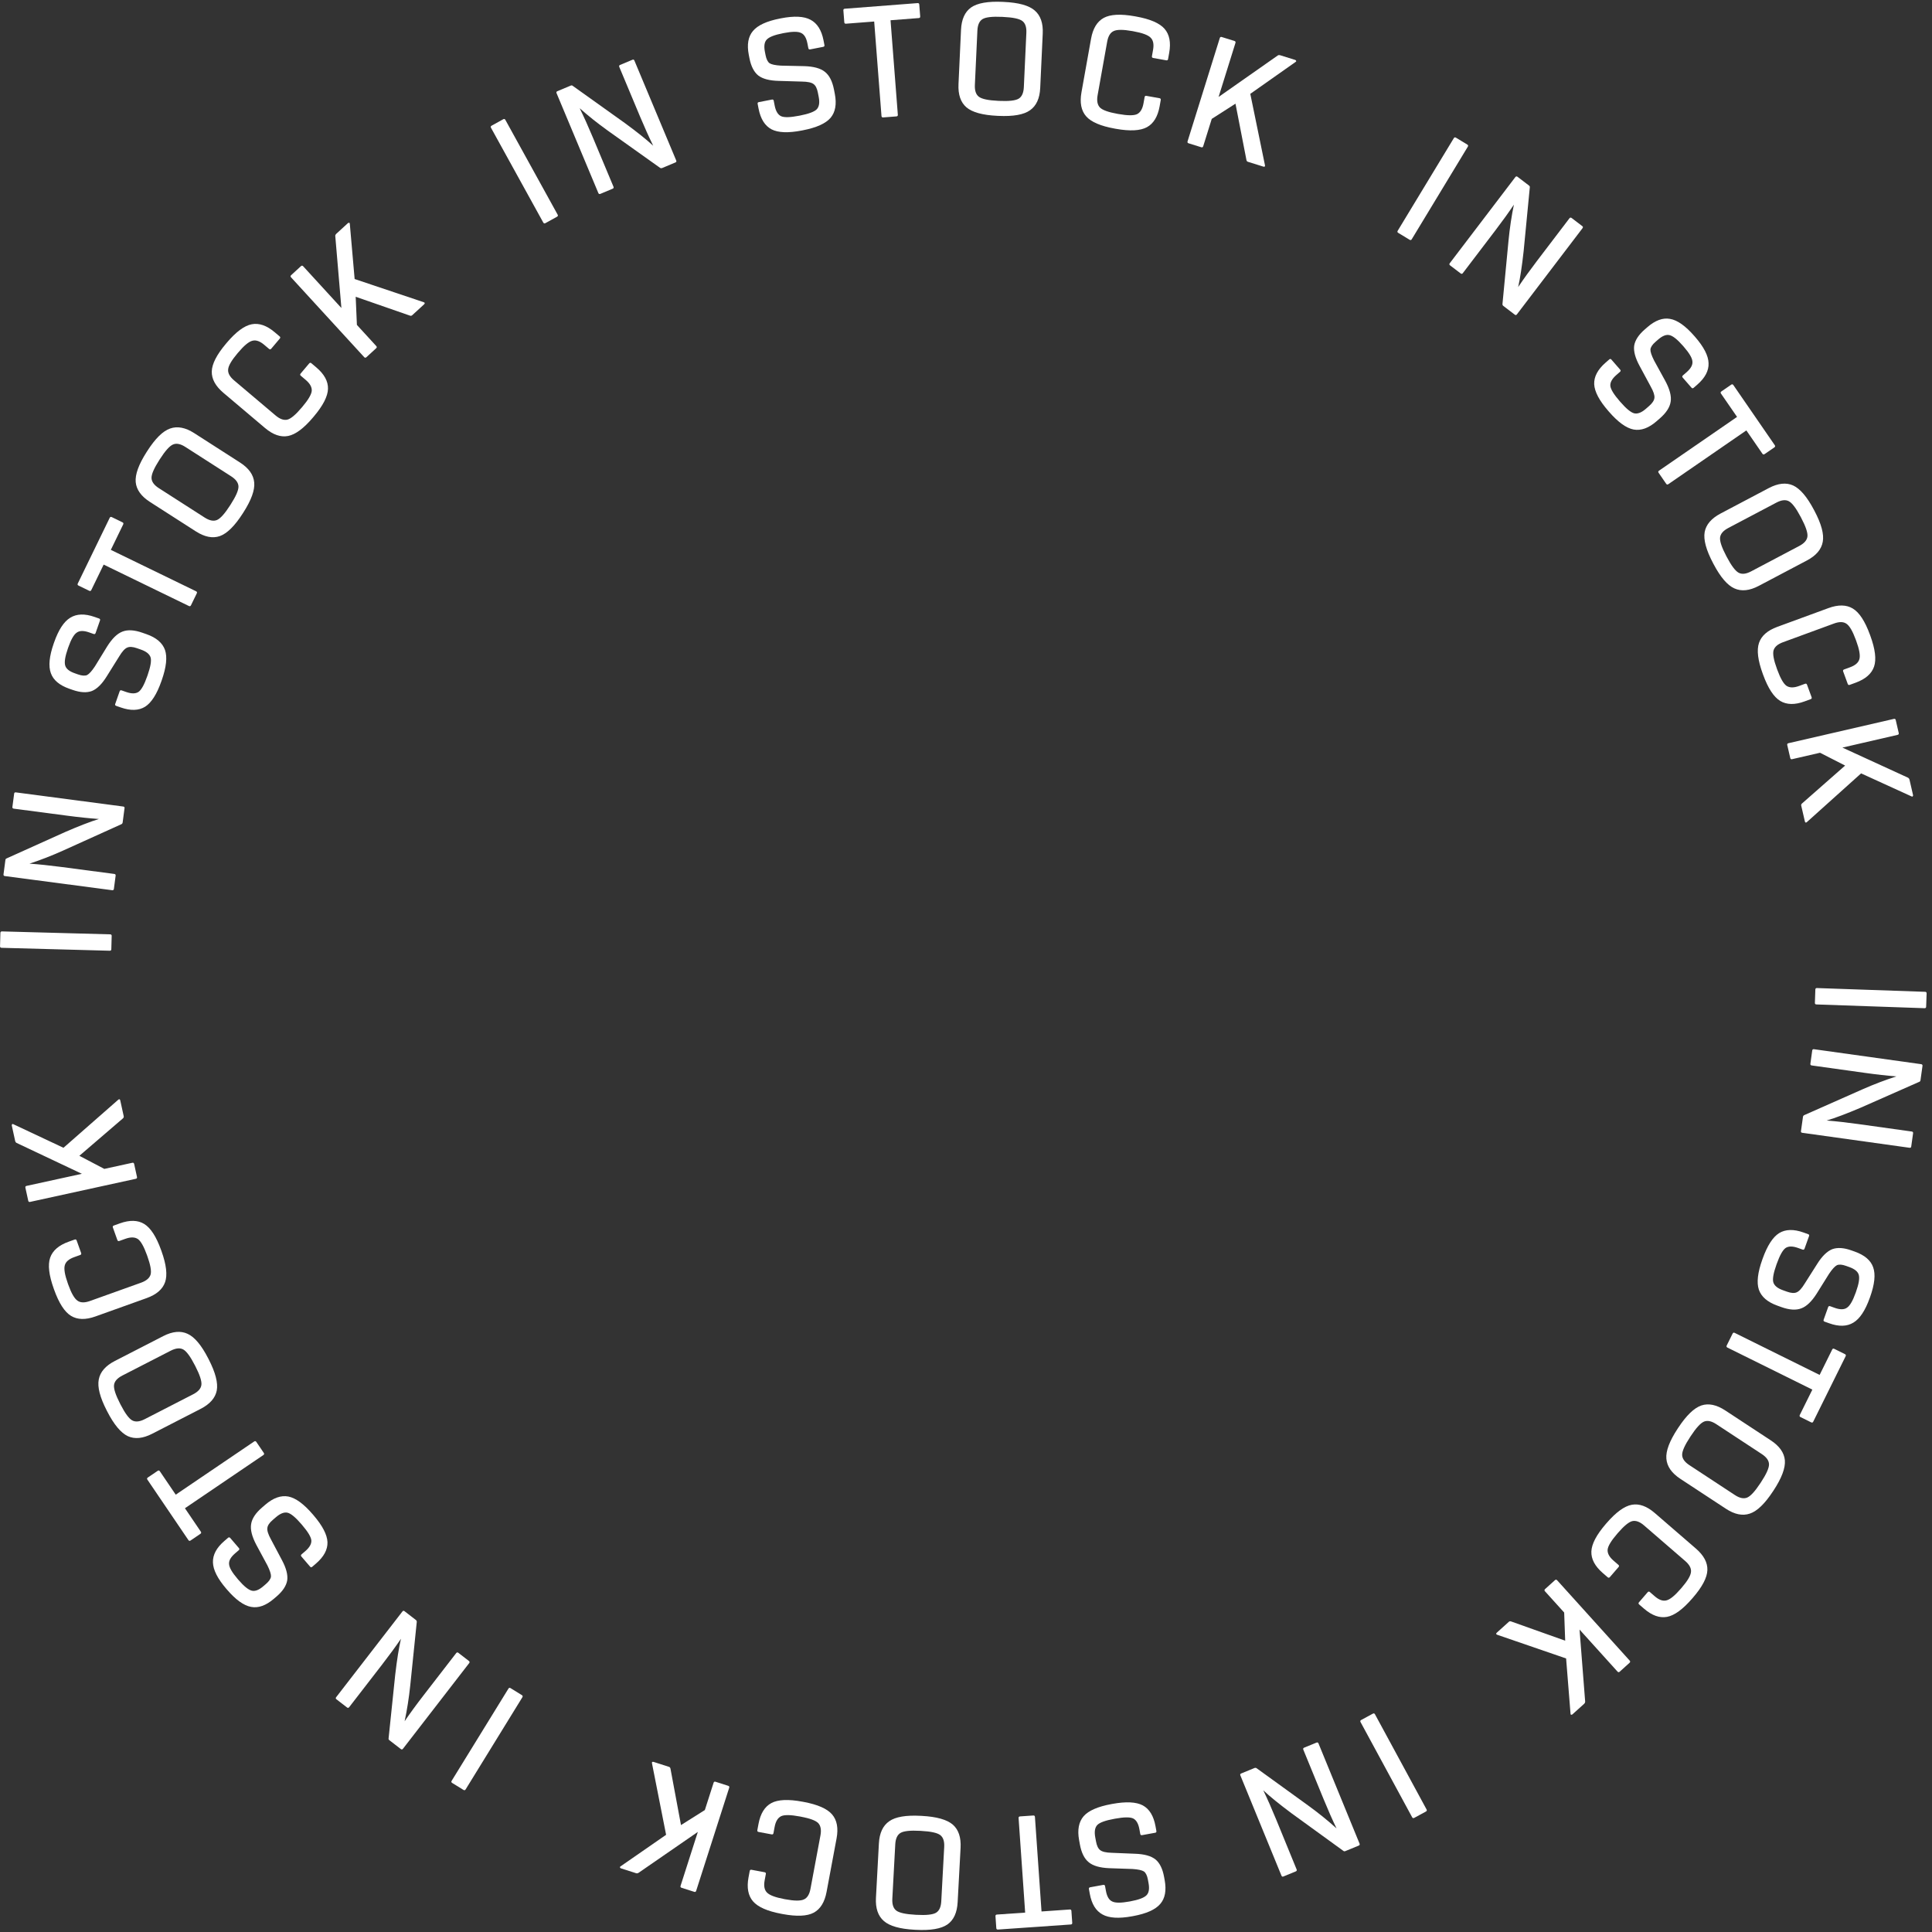 <svg width="145" height="145" viewBox="0 0 145 145" fill="none" xmlns="http://www.w3.org/2000/svg">
<rect x="0" y="0" width="145" height="145" fill="#333333" stroke="none"/>
<path d="M136.366 74.155L144.483 74.437C144.561 74.439 144.598 74.48 144.596 74.557L144.561 75.554C144.558 75.632 144.518 75.669 144.44 75.667L136.323 75.385C136.245 75.382 136.208 75.342 136.211 75.264L136.245 74.267C136.248 74.189 136.288 74.152 136.366 74.155Z" fill="white"/>
<path d="M143.311 86.142L135.266 85.019C135.189 85.008 135.156 84.969 135.165 84.9L135.316 83.823C135.324 83.763 135.356 83.719 135.412 83.692L139.79 81.753C140.663 81.369 141.51 81.047 142.332 80.786C141.624 80.731 140.834 80.643 139.962 80.521L135.972 79.964C135.895 79.953 135.862 79.909 135.873 79.833L136.01 78.845C136.021 78.768 136.065 78.735 136.142 78.745L144.186 79.868C144.263 79.879 144.296 79.923 144.286 80L144.135 81.077C144.127 81.137 144.095 81.176 144.04 81.195L139.65 83.133C138.602 83.579 137.751 83.901 137.095 84.097C137.811 84.153 138.605 84.243 139.478 84.364L143.481 84.923C143.558 84.934 143.591 84.978 143.58 85.055L143.44 86.055C143.431 86.124 143.388 86.153 143.311 86.142Z" fill="white"/>
<path d="M135.359 92.502L135.7 92.625C135.773 92.651 135.798 92.697 135.775 92.762L135.434 93.713C135.408 93.786 135.358 93.81 135.285 93.783L134.944 93.661C134.537 93.516 134.224 93.518 134.005 93.669C133.794 93.823 133.577 94.213 133.352 94.839L133.326 94.912C133.102 95.538 133.023 95.977 133.088 96.23C133.161 96.486 133.401 96.686 133.808 96.832L134.113 96.941C134.422 97.052 134.663 97.069 134.837 96.994C135.019 96.922 135.22 96.705 135.441 96.344L136.388 94.853C136.751 94.276 137.125 93.91 137.511 93.755C137.902 93.611 138.386 93.642 138.963 93.849L139.207 93.936C139.947 94.201 140.407 94.595 140.586 95.118C140.774 95.644 140.696 96.386 140.353 97.346L140.326 97.419C139.989 98.362 139.58 98.977 139.101 99.264C138.619 99.56 138.013 99.576 137.281 99.314L136.939 99.192C136.866 99.166 136.843 99.116 136.869 99.043L137.205 98.104C137.231 98.031 137.281 98.007 137.354 98.033L137.696 98.156C138.102 98.301 138.411 98.297 138.622 98.143C138.838 98.001 139.053 97.633 139.265 97.039L139.292 96.966C139.507 96.364 139.578 95.936 139.504 95.68C139.436 95.435 139.199 95.24 138.792 95.094L138.548 95.007C138.256 94.902 138.028 94.885 137.865 94.955C137.708 95.036 137.512 95.251 137.277 95.598L136.343 97.093C135.966 97.683 135.582 98.05 135.191 98.194C134.797 98.347 134.3 98.315 133.698 98.1L133.393 97.99C132.653 97.725 132.191 97.326 132.006 96.792C131.829 96.261 131.916 95.507 132.265 94.532L132.291 94.459C132.641 93.483 133.052 92.846 133.526 92.548C134.008 92.253 134.619 92.237 135.359 92.502Z" fill="white"/>
<path d="M135.931 106.75L135.13 106.353C135.061 106.319 135.043 106.266 135.077 106.197L136.02 104.293L129.646 101.138C129.577 101.103 129.559 101.051 129.594 100.981L130.036 100.087C130.071 100.018 130.123 100 130.192 100.035L136.566 103.19L137.509 101.286C137.543 101.216 137.595 101.199 137.665 101.233L138.466 101.63C138.535 101.664 138.553 101.716 138.519 101.786L136.087 106.697C136.053 106.766 136.001 106.784 135.931 106.75Z" fill="white"/>
<path d="M129.488 105.859L132.899 108.1C133.555 108.531 133.908 109.032 133.958 109.602C134.002 110.179 133.719 110.933 133.107 111.864L133.064 111.929C132.452 112.86 131.875 113.416 131.333 113.597C130.786 113.785 130.184 113.663 129.527 113.231L126.116 110.991C125.46 110.559 125.109 110.055 125.064 109.478C125.015 108.908 125.296 108.158 125.908 107.227L125.951 107.162C126.563 106.231 127.142 105.671 127.689 105.483C128.232 105.302 128.832 105.428 129.488 105.859ZM126.893 107.781L126.85 107.846C126.447 108.459 126.246 108.906 126.248 109.186C126.25 109.466 126.431 109.725 126.792 109.962L130.203 112.203C130.563 112.44 130.873 112.504 131.131 112.394C131.389 112.285 131.719 111.923 132.122 111.31L132.165 111.245C132.568 110.631 132.769 110.185 132.767 109.904C132.765 109.624 132.584 109.365 132.223 109.128L128.813 106.888C128.452 106.65 128.142 106.587 127.884 106.696C127.626 106.806 127.296 107.167 126.893 107.781Z" fill="white"/>
<path d="M124.193 113.554L127.28 116.222C127.875 116.736 128.162 117.275 128.142 117.84C128.122 118.405 127.759 119.096 127.053 119.913L127.002 119.971C126.296 120.788 125.665 121.247 125.109 121.349C124.553 121.451 123.978 121.245 123.384 120.731L123.021 120.417C122.962 120.367 122.958 120.312 123.009 120.253L123.661 119.498C123.712 119.439 123.767 119.435 123.826 119.486L124.188 119.8C124.508 120.076 124.801 120.181 125.065 120.112C125.336 120.05 125.698 119.757 126.149 119.234L126.2 119.176C126.652 118.653 126.889 118.253 126.912 117.976C126.941 117.704 126.795 117.43 126.475 117.153L123.388 114.485C123.068 114.208 122.772 114.101 122.501 114.164C122.237 114.232 121.879 114.528 121.427 115.05L121.376 115.109C120.924 115.632 120.684 116.029 120.655 116.301C120.632 116.578 120.781 116.855 121.101 117.131L121.464 117.445C121.522 117.496 121.526 117.551 121.476 117.609L120.823 118.364C120.773 118.423 120.718 118.427 120.659 118.376L120.296 118.063C119.702 117.549 119.414 117.009 119.435 116.445C119.455 115.88 119.818 115.189 120.523 114.372L120.574 114.314C121.28 113.497 121.911 113.038 122.467 112.936C123.023 112.834 123.598 113.04 124.193 113.554Z" fill="white"/>
<path d="M112.374 122.694L112.312 122.663C112.277 122.624 112.288 122.579 112.346 122.527L113.24 121.72C113.285 121.679 113.34 121.67 113.407 121.691L117.47 123.137L117.394 121.023L115.952 119.427C115.9 119.37 115.903 119.315 115.961 119.263L116.701 118.594C116.759 118.542 116.814 118.545 116.866 118.602L122.31 124.63C122.362 124.688 122.359 124.743 122.301 124.795L121.561 125.464C121.503 125.516 121.448 125.513 121.396 125.455L118.548 122.302L118.97 127.716C118.967 127.777 118.943 127.828 118.898 127.869L118.013 128.667C117.981 128.696 117.947 128.704 117.911 128.69C117.881 128.682 117.867 128.654 117.87 128.605L117.539 124.47L112.374 122.694Z" fill="white"/>
<path d="M103.194 128.66L107.065 135.8C107.102 135.869 107.086 135.922 107.018 135.959L106.141 136.434C106.072 136.471 106.02 136.455 105.983 136.387L102.112 129.246C102.075 129.178 102.091 129.125 102.159 129.088L103.036 128.613C103.104 128.576 103.157 128.591 103.194 128.66Z" fill="white"/>
<path d="M96.174 140.767L93.094 133.252C93.065 133.18 93.082 133.131 93.146 133.105L94.153 132.692C94.209 132.669 94.263 132.675 94.314 132.71L98.194 135.516C98.966 136.077 99.67 136.647 100.309 137.225C100 136.586 99.679 135.859 99.345 135.044L97.817 131.316C97.788 131.244 97.809 131.194 97.881 131.164L98.804 130.786C98.876 130.756 98.926 130.778 98.956 130.85L102.036 138.365C102.065 138.437 102.044 138.488 101.972 138.517L100.965 138.93C100.909 138.953 100.86 138.945 100.816 138.907L96.931 136.089C96.018 135.409 95.311 134.835 94.812 134.368C95.124 135.015 95.447 135.746 95.781 136.561L97.313 140.301C97.343 140.373 97.321 140.423 97.249 140.453L96.314 140.836C96.251 140.862 96.204 140.839 96.174 140.767Z" fill="white"/>
<path d="M86.723 137.06L86.788 137.416C86.802 137.493 86.775 137.537 86.707 137.55L85.713 137.731C85.637 137.745 85.592 137.714 85.578 137.638L85.513 137.281C85.435 136.856 85.276 136.587 85.035 136.473C84.797 136.367 84.35 136.374 83.696 136.494L83.62 136.508C82.966 136.627 82.546 136.779 82.359 136.962C82.175 137.154 82.122 137.462 82.199 137.887L82.258 138.205C82.317 138.528 82.422 138.746 82.575 138.858C82.728 138.979 83.017 139.045 83.44 139.056L85.205 139.128C85.885 139.153 86.39 139.293 86.717 139.55C87.038 139.816 87.254 140.25 87.364 140.854L87.411 141.108C87.552 141.881 87.441 142.477 87.079 142.894C86.718 143.32 86.036 143.625 85.033 143.808L84.957 143.822C83.972 144.002 83.234 143.957 82.746 143.686C82.249 143.417 81.931 142.9 81.791 142.136L81.726 141.779C81.712 141.703 81.743 141.657 81.82 141.643L82.801 141.464C82.877 141.45 82.922 141.481 82.936 141.558L83.002 141.914C83.079 142.339 83.237 142.604 83.476 142.71C83.708 142.826 84.134 142.827 84.754 142.713L84.831 142.699C85.459 142.584 85.866 142.431 86.05 142.239C86.228 142.058 86.278 141.754 86.2 141.33L86.153 141.075C86.097 140.769 85.999 140.563 85.856 140.458C85.707 140.362 85.424 140.3 85.006 140.271L83.243 140.211C82.544 140.181 82.034 140.033 81.713 139.766C81.384 139.502 81.162 139.055 81.047 138.426L80.989 138.108C80.847 137.335 80.962 136.735 81.331 136.307C81.702 135.888 82.398 135.585 83.417 135.399L83.493 135.385C84.513 135.199 85.27 135.236 85.766 135.496C86.263 135.765 86.582 136.286 86.723 137.06Z" fill="white"/>
<path d="M74.774 144.708L74.712 143.816C74.707 143.738 74.743 143.697 74.821 143.691L76.94 143.544L76.447 136.449C76.441 136.372 76.477 136.33 76.555 136.325L77.55 136.256C77.627 136.25 77.669 136.286 77.674 136.364L78.168 143.459L80.287 143.311C80.365 143.306 80.406 143.342 80.411 143.419L80.473 144.311C80.479 144.389 80.443 144.43 80.365 144.436L74.899 144.816C74.821 144.821 74.78 144.785 74.774 144.708Z" fill="white"/>
<path d="M72.093 138.688L71.873 142.762C71.831 143.547 71.576 144.104 71.108 144.433C70.632 144.762 69.838 144.896 68.725 144.836L68.647 144.832C67.535 144.772 66.764 144.553 66.335 144.175C65.897 143.797 65.699 143.215 65.742 142.431L65.962 138.356C66.004 137.571 66.264 137.015 66.74 136.686C67.207 136.356 67.997 136.222 69.11 136.282L69.188 136.286C70.3 136.346 71.075 136.566 71.513 136.944C71.942 137.322 72.136 137.903 72.093 138.688ZM69.127 137.412L69.049 137.407C68.316 137.368 67.829 137.419 67.588 137.562C67.346 137.704 67.214 137.991 67.191 138.423L66.971 142.497C66.947 142.928 67.048 143.228 67.272 143.396C67.497 143.563 67.975 143.667 68.708 143.707L68.786 143.711C69.519 143.751 70.006 143.699 70.247 143.556C70.489 143.414 70.621 143.127 70.644 142.696L70.864 138.621C70.888 138.19 70.787 137.891 70.563 137.723C70.338 137.555 69.86 137.451 69.127 137.412Z" fill="white"/>
<path d="M62.786 137.978L62.036 141.989C61.892 142.762 61.571 143.281 61.073 143.549C60.575 143.816 59.796 143.85 58.734 143.652L58.658 143.638C57.597 143.44 56.882 143.126 56.514 142.697C56.146 142.268 56.035 141.667 56.179 140.895L56.267 140.424C56.281 140.347 56.327 140.316 56.403 140.331L57.383 140.514C57.46 140.528 57.491 140.573 57.477 140.65L57.389 141.121C57.311 141.537 57.368 141.842 57.56 142.036C57.751 142.238 58.186 142.403 58.865 142.53L58.941 142.544C59.62 142.671 60.086 142.674 60.336 142.554C60.586 142.443 60.749 142.179 60.827 141.763L61.576 137.752C61.654 137.336 61.597 137.027 61.407 136.824C61.214 136.63 60.779 136.47 60.1 136.343L60.023 136.329C59.344 136.202 58.88 136.194 58.631 136.306C58.38 136.426 58.215 136.694 58.138 137.11L58.05 137.581C58.035 137.657 57.99 137.688 57.914 137.674L56.933 137.491C56.857 137.477 56.826 137.431 56.84 137.355L56.928 136.884C57.072 136.111 57.394 135.591 57.891 135.324C58.389 135.057 59.169 135.022 60.23 135.221L60.306 135.235C61.368 135.433 62.082 135.747 62.45 136.176C62.818 136.605 62.93 137.205 62.786 137.978Z" fill="white"/>
<path d="M48.934 132.346L48.929 132.277C48.945 132.227 48.99 132.214 49.064 132.238L50.211 132.606C50.269 132.624 50.304 132.667 50.319 132.735L51.11 136.975L52.9 135.847L53.556 133.8C53.579 133.726 53.628 133.7 53.702 133.724L54.652 134.028C54.726 134.052 54.751 134.101 54.727 134.175L52.249 141.91C52.226 141.984 52.177 142.009 52.103 141.985L51.153 141.681C51.079 141.657 51.054 141.609 51.078 141.535L52.374 137.488L47.904 140.572C47.849 140.6 47.793 140.605 47.736 140.586L46.601 140.223C46.56 140.21 46.536 140.184 46.53 140.146C46.522 140.116 46.539 140.09 46.583 140.067L49.992 137.705L48.934 132.346Z" fill="white"/>
<path d="M39.205 127.382L34.946 134.298C34.905 134.364 34.852 134.377 34.785 134.336L33.936 133.813C33.87 133.772 33.857 133.719 33.898 133.653L38.157 126.737C38.198 126.67 38.251 126.658 38.318 126.698L39.167 127.222C39.233 127.262 39.246 127.316 39.205 127.382Z" fill="white"/>
<path d="M25.233 127.373L30.2 120.947C30.248 120.886 30.299 120.876 30.353 120.918L31.214 121.584C31.262 121.621 31.284 121.67 31.279 121.732L30.79 126.495C30.69 127.444 30.549 128.339 30.368 129.181C30.767 128.595 31.235 127.953 31.774 127.256L34.238 124.069C34.286 124.007 34.34 124 34.402 124.048L35.191 124.658C35.252 124.705 35.259 124.76 35.212 124.821L30.244 131.247C30.197 131.309 30.142 131.316 30.081 131.268L29.22 130.603C29.172 130.566 29.154 130.519 29.165 130.462L29.662 125.689C29.794 124.557 29.938 123.659 30.093 122.993C29.688 123.586 29.217 124.231 28.678 124.928L26.206 128.126C26.159 128.187 26.104 128.194 26.043 128.147L25.243 127.529C25.189 127.486 25.185 127.435 25.233 127.373Z" fill="white"/>
<path d="M23.71 117.353L23.435 117.589C23.376 117.64 23.324 117.639 23.279 117.586L22.621 116.82C22.57 116.761 22.575 116.706 22.634 116.655L22.909 116.419C23.236 116.138 23.389 115.865 23.366 115.6C23.337 115.34 23.106 114.958 22.673 114.453L22.623 114.394C22.19 113.89 21.847 113.603 21.595 113.535C21.337 113.472 21.044 113.582 20.716 113.863L20.47 114.074C20.221 114.287 20.086 114.488 20.066 114.677C20.038 114.87 20.127 115.153 20.331 115.524L21.158 117.084C21.48 117.685 21.613 118.191 21.557 118.603C21.488 119.014 21.222 119.42 20.756 119.819L20.56 119.987C19.963 120.499 19.393 120.704 18.85 120.601C18.3 120.504 17.693 120.068 17.03 119.295L16.979 119.236C16.327 118.476 15.995 117.816 15.982 117.258C15.964 116.693 16.25 116.158 16.84 115.652L17.115 115.415C17.174 115.365 17.229 115.369 17.28 115.428L17.929 116.185C17.98 116.244 17.976 116.299 17.916 116.349L17.641 116.586C17.314 116.867 17.164 117.137 17.193 117.397C17.21 117.655 17.424 118.024 17.835 118.502L17.885 118.561C18.301 119.046 18.639 119.32 18.897 119.383C19.144 119.444 19.431 119.335 19.758 119.053L19.955 118.885C20.191 118.682 20.319 118.493 20.338 118.317C20.346 118.14 20.257 117.864 20.071 117.488L19.234 115.936C18.908 115.317 18.779 114.802 18.847 114.39C18.91 113.973 19.184 113.556 19.669 113.14L19.914 112.929C20.511 112.417 21.087 112.213 21.642 112.317C22.191 112.426 22.803 112.874 23.478 113.661L23.529 113.72C24.203 114.506 24.553 115.179 24.578 115.738C24.596 116.303 24.306 116.841 23.71 117.353Z" fill="white"/>
<path d="M11.095 110.89L11.835 110.389C11.899 110.345 11.953 110.355 11.996 110.42L13.189 112.178L19.075 108.186C19.139 108.142 19.193 108.152 19.237 108.217L19.797 109.042C19.84 109.107 19.83 109.161 19.765 109.204L13.88 113.196L15.072 114.954C15.116 115.019 15.106 115.073 15.041 115.116L14.302 115.618C14.237 115.662 14.183 115.651 14.14 115.587L11.064 111.052C11.02 110.988 11.03 110.934 11.095 110.89Z" fill="white"/>
<path d="M15.055 105.74L11.425 107.604C10.726 107.964 10.116 108.024 9.596 107.787C9.072 107.541 8.556 106.923 8.047 105.932L8.011 105.863C7.502 104.872 7.302 104.096 7.412 103.535C7.518 102.966 7.921 102.502 8.62 102.143L12.249 100.278C12.948 99.919 13.56 99.862 14.084 100.108C14.604 100.345 15.119 100.96 15.628 101.951L15.663 102.02C16.172 103.011 16.374 103.791 16.268 104.36C16.158 104.921 15.754 105.381 15.055 105.74ZM14.661 102.535L14.625 102.466C14.29 101.813 14 101.418 13.755 101.281C13.51 101.145 13.196 101.176 12.812 101.373L9.182 103.237C8.798 103.435 8.59 103.672 8.558 103.951C8.526 104.229 8.678 104.695 9.014 105.348L9.049 105.417C9.385 106.07 9.675 106.465 9.919 106.601C10.164 106.738 10.479 106.707 10.863 106.51L14.492 104.645C14.877 104.448 15.085 104.21 15.116 103.932C15.148 103.653 14.996 103.188 14.661 102.535Z" fill="white"/>
<path d="M11.003 97.426L7.162 98.802C6.422 99.067 5.811 99.052 5.329 98.757C4.847 98.462 4.424 97.806 4.06 96.789L4.034 96.716C3.67 95.7 3.58 94.925 3.765 94.391C3.95 93.857 4.412 93.457 5.152 93.192L5.603 93.031C5.677 93.004 5.726 93.028 5.753 93.101L6.089 94.04C6.115 94.113 6.092 94.163 6.018 94.189L5.567 94.351C5.169 94.493 4.934 94.697 4.864 94.96C4.785 95.227 4.862 95.686 5.095 96.336L5.121 96.409C5.354 97.06 5.586 97.463 5.816 97.619C6.038 97.778 6.348 97.786 6.747 97.644L10.588 96.268C10.986 96.125 11.225 95.92 11.304 95.653C11.374 95.39 11.293 94.933 11.06 94.282L11.034 94.209C10.801 93.558 10.574 93.154 10.352 92.995C10.121 92.839 9.807 92.832 9.409 92.975L8.958 93.136C8.884 93.163 8.835 93.139 8.808 93.066L8.472 92.127C8.446 92.054 8.469 92.004 8.543 91.978L8.994 91.816C9.734 91.551 10.345 91.566 10.826 91.862C11.308 92.157 11.731 92.813 12.095 93.829L12.121 93.902C12.485 94.918 12.575 95.694 12.39 96.228C12.205 96.762 11.743 97.161 11.003 97.426Z" fill="white"/>
<path d="M8.87 82.541L8.927 82.502C8.978 82.491 9.012 82.523 9.028 82.599L9.286 83.776C9.298 83.835 9.279 83.888 9.227 83.935L5.956 86.745L7.829 87.728L9.93 87.269C10.005 87.252 10.052 87.281 10.068 87.358L10.281 88.332C10.298 88.408 10.268 88.454 10.192 88.471L2.257 90.205C2.182 90.222 2.135 90.192 2.119 90.116L1.906 89.142C1.889 89.066 1.919 89.019 1.995 89.003L6.146 88.096L1.236 85.774C1.184 85.741 1.152 85.695 1.139 85.636L0.885 84.472C0.876 84.43 0.886 84.397 0.916 84.372C0.938 84.35 0.969 84.352 1.01 84.378L4.764 86.143L8.87 82.541Z" fill="white"/>
<path d="M8.236 71.354L0.117 71.135C0.039 71.132 0.001 71.093 0.003 71.015L0.03 70.018C0.032 69.94 0.072 69.902 0.15 69.904L8.269 70.124C8.347 70.126 8.385 70.166 8.382 70.243L8.355 71.241C8.353 71.318 8.313 71.356 8.236 71.354Z" fill="white"/>
<path d="M1.192 59.47L9.245 60.531C9.322 60.541 9.356 60.581 9.347 60.649L9.205 61.728C9.197 61.788 9.165 61.832 9.109 61.859L4.746 63.832C3.876 64.223 3.031 64.552 2.212 64.818C2.92 64.868 3.71 64.95 4.584 65.065L8.578 65.591C8.655 65.602 8.689 65.645 8.678 65.722L8.548 66.711C8.538 66.788 8.494 66.822 8.417 66.812L0.365 65.751C0.288 65.74 0.254 65.697 0.264 65.62L0.406 64.541C0.414 64.481 0.446 64.442 0.5 64.423L4.876 62.451C5.92 61.997 6.769 61.669 7.423 61.467C6.707 61.416 5.912 61.334 5.038 61.218L1.031 60.691C0.954 60.68 0.921 60.637 0.931 60.56L1.063 59.558C1.072 59.489 1.115 59.46 1.192 59.47Z" fill="white"/>
<path d="M9.063 53.096L8.721 52.977C8.648 52.951 8.622 52.906 8.645 52.84L8.979 51.886C9.004 51.813 9.054 51.789 9.127 51.815L9.47 51.935C9.877 52.077 10.19 52.072 10.408 51.92C10.618 51.764 10.833 51.373 11.052 50.745L11.078 50.672C11.297 50.044 11.373 49.604 11.306 49.352C11.231 49.097 10.989 48.898 10.582 48.755L10.276 48.648C9.966 48.54 9.725 48.524 9.551 48.601C9.37 48.675 9.17 48.893 8.952 49.256L8.016 50.754C7.658 51.333 7.287 51.702 6.902 51.86C6.512 52.007 6.028 51.98 5.449 51.777L5.204 51.692C4.462 51.432 4 51.042 3.816 50.52C3.625 49.996 3.697 49.252 4.033 48.291L4.059 48.217C4.39 47.272 4.793 46.653 5.27 46.363C5.75 46.064 6.356 46.043 7.09 46.299L7.433 46.419C7.506 46.445 7.53 46.494 7.504 46.568L7.175 47.509C7.149 47.583 7.1 47.606 7.026 47.581L6.684 47.461C6.276 47.318 5.968 47.325 5.758 47.48C5.543 47.624 5.331 47.994 5.123 48.589L5.097 48.663C4.886 49.266 4.818 49.695 4.894 49.95C4.964 50.194 5.203 50.388 5.611 50.53L5.855 50.616C6.149 50.718 6.376 50.734 6.539 50.663C6.695 50.58 6.89 50.365 7.122 50.016L8.045 48.513C8.417 47.921 8.798 47.551 9.188 47.403C9.581 47.248 10.079 47.276 10.682 47.487L10.988 47.594C11.73 47.853 12.195 48.249 12.384 48.782C12.565 49.312 12.484 50.066 12.142 51.044L12.116 51.117C11.774 52.096 11.367 52.735 10.896 53.037C10.416 53.336 9.805 53.356 9.063 53.096Z" fill="white"/>
<path d="M8.389 38.81L9.192 39.201C9.262 39.235 9.28 39.287 9.246 39.357L8.318 41.268L14.715 44.376C14.785 44.41 14.803 44.461 14.769 44.531L14.333 45.428C14.299 45.498 14.247 45.516 14.177 45.482L7.78 42.374L6.852 44.285C6.818 44.355 6.766 44.373 6.696 44.339L5.892 43.949C5.822 43.915 5.804 43.863 5.838 43.793L8.233 38.864C8.267 38.794 8.319 38.776 8.389 38.81Z" fill="white"/>
<path d="M14.695 39.879L11.26 37.675C10.599 37.251 10.24 36.754 10.185 36.185C10.134 35.609 10.409 34.852 11.011 33.914L11.053 33.849C11.654 32.911 12.225 32.349 12.766 32.162C13.311 31.968 13.914 32.083 14.576 32.507L18.01 34.71C18.672 35.134 19.028 35.635 19.079 36.211C19.134 36.78 18.861 37.534 18.26 38.471L18.218 38.537C17.616 39.475 17.043 40.041 16.498 40.235C15.958 40.422 15.357 40.303 14.695 39.879ZM17.269 37.928L17.311 37.863C17.708 37.245 17.903 36.796 17.898 36.516C17.893 36.236 17.709 35.979 17.346 35.746L13.911 33.543C13.548 33.31 13.238 33.249 12.981 33.362C12.724 33.474 12.398 33.839 12.001 34.457L11.959 34.522C11.563 35.14 11.367 35.589 11.372 35.87C11.377 36.15 11.561 36.406 11.925 36.639L15.36 38.843C15.723 39.076 16.033 39.136 16.29 39.024C16.547 38.911 16.873 38.546 17.269 37.928Z" fill="white"/>
<path d="M19.889 32.122L16.773 29.487C16.173 28.98 15.88 28.444 15.894 27.879C15.908 27.314 16.263 26.619 16.96 25.795L17.01 25.735C17.707 24.911 18.333 24.445 18.888 24.337C19.442 24.229 20.02 24.429 20.62 24.937L20.986 25.246C21.045 25.296 21.05 25.351 21 25.41L20.356 26.172C20.306 26.231 20.251 26.236 20.192 26.186L19.826 25.876C19.502 25.603 19.209 25.502 18.945 25.573C18.675 25.639 18.317 25.935 17.871 26.463L17.821 26.522C17.375 27.05 17.142 27.453 17.122 27.73C17.096 28.002 17.244 28.274 17.567 28.547L20.684 31.182C21.007 31.455 21.304 31.559 21.574 31.493C21.838 31.422 22.192 31.123 22.638 30.595L22.689 30.536C23.135 30.008 23.371 29.608 23.397 29.337C23.417 29.059 23.265 28.784 22.942 28.511L22.576 28.201C22.516 28.151 22.512 28.096 22.562 28.037L23.206 27.275C23.256 27.216 23.311 27.211 23.37 27.262L23.736 27.571C24.336 28.078 24.63 28.614 24.616 29.179C24.602 29.744 24.246 30.439 23.549 31.263L23.499 31.323C22.802 32.147 22.176 32.613 21.622 32.721C21.067 32.829 20.489 32.629 19.889 32.122Z" fill="white"/>
<path d="M31.794 22.679L31.856 22.71C31.891 22.748 31.88 22.793 31.823 22.846L30.935 23.66C30.89 23.701 30.835 23.71 30.768 23.689L26.695 22.273L26.786 24.386L28.239 25.972C28.292 26.029 28.289 26.084 28.232 26.136L27.497 26.81C27.439 26.863 27.384 26.86 27.332 26.803L21.844 20.815C21.792 20.758 21.794 20.703 21.852 20.65L22.587 19.976C22.644 19.924 22.699 19.926 22.752 19.983L25.622 23.116L25.162 17.705C25.164 17.644 25.188 17.593 25.233 17.552L26.111 16.747C26.143 16.718 26.177 16.71 26.213 16.724C26.243 16.731 26.257 16.759 26.255 16.808L26.616 20.941L31.794 22.679Z" fill="white"/>
<path d="M40.773 16.702L36.85 9.59C36.813 9.522 36.828 9.469 36.896 9.432L37.769 8.95C37.837 8.913 37.89 8.928 37.928 8.996L41.851 16.108C41.889 16.176 41.873 16.229 41.805 16.266L40.932 16.748C40.864 16.785 40.811 16.77 40.773 16.702Z" fill="white"/>
<path d="M47.614 4.549L50.75 12.042C50.78 12.114 50.763 12.163 50.699 12.189L49.696 12.61C49.64 12.633 49.586 12.627 49.534 12.593L45.633 9.816C44.858 9.261 44.149 8.696 43.506 8.122C43.819 8.759 44.146 9.484 44.486 10.296L46.042 14.012C46.072 14.084 46.051 14.135 45.979 14.165L45.059 14.55C44.987 14.58 44.937 14.559 44.907 14.488L41.771 6.995C41.741 6.924 41.761 6.873 41.833 6.843L42.837 6.423C42.893 6.399 42.943 6.406 42.986 6.444L46.892 9.233C47.811 9.906 48.521 10.475 49.024 10.938C48.708 10.294 48.379 9.565 48.039 8.753L46.479 5.025C46.449 4.953 46.47 4.902 46.541 4.872L47.473 4.482C47.537 4.455 47.584 4.478 47.614 4.549Z" fill="white"/>
<path d="M56.932 8.156L56.863 7.8C56.848 7.724 56.875 7.679 56.942 7.666L57.934 7.473C58.011 7.458 58.056 7.489 58.071 7.565L58.14 7.921C58.223 8.345 58.385 8.612 58.627 8.724C58.867 8.827 59.313 8.814 59.965 8.687L60.042 8.673C60.694 8.545 61.113 8.389 61.297 8.204C61.479 8.01 61.529 7.701 61.446 7.277L61.384 6.959C61.322 6.637 61.214 6.421 61.06 6.31C60.905 6.191 60.615 6.128 60.192 6.123L58.427 6.07C57.746 6.053 57.24 5.919 56.909 5.666C56.586 5.404 56.365 4.972 56.248 4.37L56.198 4.116C56.048 3.344 56.152 2.748 56.51 2.326C56.866 1.896 57.544 1.584 58.544 1.389L58.621 1.374C59.604 1.182 60.342 1.219 60.833 1.484C61.333 1.748 61.657 2.261 61.806 3.024L61.875 3.38C61.89 3.456 61.859 3.502 61.783 3.516L60.804 3.707C60.728 3.722 60.682 3.691 60.667 3.615L60.598 3.259C60.515 2.835 60.354 2.572 60.114 2.469C59.881 2.356 59.455 2.36 58.836 2.48L58.76 2.495C58.133 2.617 57.728 2.775 57.546 2.969C57.37 3.153 57.324 3.456 57.406 3.88L57.456 4.135C57.515 4.44 57.617 4.644 57.76 4.748C57.91 4.842 58.195 4.901 58.613 4.926L60.376 4.965C61.075 4.987 61.587 5.13 61.911 5.392C62.243 5.653 62.47 6.097 62.592 6.724L62.654 7.042C62.804 7.814 62.697 8.415 62.333 8.847C61.966 9.27 61.274 9.581 60.257 9.779L60.181 9.794C59.164 9.992 58.406 9.963 57.908 9.708C57.408 9.445 57.083 8.928 56.932 8.156Z" fill="white"/>
<path d="M68.993 0.34L69.062 1.231C69.068 1.309 69.032 1.35 68.954 1.356L66.836 1.52L67.384 8.611C67.39 8.688 67.355 8.73 67.277 8.736L66.283 8.813C66.205 8.819 66.163 8.783 66.157 8.706L65.609 1.615L63.491 1.779C63.414 1.785 63.372 1.749 63.366 1.671L63.297 0.78C63.291 0.703 63.327 0.661 63.404 0.655L68.868 0.233C68.945 0.227 68.987 0.263 68.993 0.34Z" fill="white"/>
<path d="M71.937 6.315L72.126 2.239C72.162 1.454 72.413 0.895 72.878 0.562C73.351 0.229 74.145 0.089 75.257 0.14L75.335 0.144C76.448 0.195 77.221 0.409 77.653 0.783C78.094 1.158 78.296 1.738 78.259 2.523L78.07 6.599C78.034 7.384 77.779 7.943 77.305 8.275C76.841 8.608 76.052 8.749 74.939 8.697L74.861 8.694C73.748 8.642 72.971 8.429 72.531 8.054C72.098 7.68 71.9 7.1 71.937 6.315ZM74.913 7.568L74.991 7.572C75.724 7.606 76.211 7.55 76.451 7.406C76.691 7.261 76.821 6.973 76.841 6.542L77.03 2.466C77.05 2.035 76.947 1.736 76.722 1.57C76.496 1.404 76.016 1.304 75.283 1.27L75.205 1.266C74.472 1.232 73.985 1.287 73.745 1.432C73.505 1.576 73.375 1.864 73.355 2.296L73.166 6.372C73.146 6.803 73.249 7.102 73.475 7.268C73.701 7.434 74.18 7.534 74.913 7.568Z" fill="white"/>
<path d="M81.166 6.928L81.885 2.911C82.023 2.138 82.34 1.615 82.836 1.344C83.332 1.073 84.111 1.033 85.174 1.223L85.25 1.237C86.313 1.427 87.03 1.735 87.401 2.161C87.772 2.587 87.889 3.187 87.751 3.961L87.666 4.432C87.652 4.509 87.607 4.54 87.531 4.527L86.549 4.351C86.472 4.337 86.441 4.292 86.455 4.216L86.539 3.744C86.614 3.327 86.554 3.023 86.36 2.83C86.168 2.629 85.732 2.468 85.052 2.346L84.975 2.332C84.295 2.211 83.83 2.211 83.581 2.333C83.332 2.446 83.171 2.712 83.096 3.128L82.378 7.145C82.303 7.561 82.362 7.87 82.554 8.071C82.748 8.264 83.185 8.421 83.865 8.543L83.941 8.556C84.621 8.678 85.085 8.682 85.334 8.569C85.584 8.447 85.746 8.177 85.821 7.761L85.905 7.289C85.919 7.212 85.964 7.181 86.04 7.195L87.022 7.37C87.099 7.384 87.13 7.429 87.116 7.506L87.032 7.977C86.894 8.751 86.576 9.273 86.081 9.544C85.585 9.815 84.805 9.856 83.743 9.666L83.666 9.652C82.604 9.462 81.887 9.154 81.516 8.728C81.144 8.302 81.028 7.702 81.166 6.928Z" fill="white"/>
<path d="M94.936 12.393L94.942 12.463C94.926 12.512 94.881 12.525 94.807 12.502L93.657 12.143C93.599 12.125 93.563 12.082 93.548 12.014L92.725 7.781L90.944 8.922L90.303 10.975C90.28 11.049 90.232 11.074 90.157 11.051L89.205 10.754C89.131 10.731 89.106 10.682 89.129 10.608L91.548 2.855C91.571 2.78 91.62 2.755 91.694 2.778L92.647 3.075C92.721 3.098 92.746 3.147 92.723 3.221L91.457 7.277L95.904 4.16C95.958 4.131 96.014 4.126 96.072 4.144L97.21 4.499C97.251 4.512 97.274 4.537 97.281 4.576C97.289 4.605 97.272 4.632 97.229 4.654L93.837 7.043L94.936 12.393Z" fill="white"/>
<path d="M104.901 17.318L109.11 10.371C109.15 10.305 109.203 10.291 109.27 10.332L110.123 10.849C110.189 10.889 110.202 10.942 110.162 11.009L105.954 17.956C105.914 18.022 105.86 18.035 105.794 17.995L104.941 17.478C104.874 17.438 104.861 17.385 104.901 17.318Z" fill="white"/>
<path d="M118.769 17.129L113.848 23.591C113.801 23.653 113.75 23.663 113.695 23.621L112.83 22.962C112.781 22.925 112.759 22.876 112.763 22.814L113.218 18.047C113.311 17.098 113.445 16.201 113.621 15.358C113.226 15.948 112.762 16.593 112.228 17.294L109.788 20.499C109.741 20.561 109.686 20.568 109.624 20.521L108.831 19.917C108.769 19.87 108.762 19.815 108.809 19.753L113.729 13.291C113.776 13.229 113.831 13.222 113.893 13.269L114.758 13.928C114.806 13.965 114.825 14.012 114.814 14.069L114.352 18.846C114.228 19.978 114.091 20.878 113.941 21.545C114.341 20.948 114.808 20.3 115.341 19.599L117.79 16.383C117.837 16.322 117.891 16.314 117.953 16.361L118.757 16.973C118.812 17.015 118.816 17.067 118.769 17.129Z" fill="white"/>
<path d="M120.503 27.216L120.776 26.978C120.835 26.927 120.887 26.928 120.932 26.98L121.596 27.742C121.647 27.8 121.643 27.855 121.584 27.906L121.311 28.144C120.985 28.428 120.835 28.702 120.859 28.967C120.89 29.226 121.124 29.607 121.561 30.108L121.612 30.167C122.048 30.668 122.393 30.952 122.645 31.019C122.904 31.08 123.197 30.968 123.522 30.685L123.767 30.472C124.014 30.256 124.147 30.055 124.167 29.866C124.192 29.672 124.102 29.39 123.894 29.021L123.056 27.466C122.73 26.868 122.594 26.363 122.647 25.951C122.712 25.539 122.976 25.132 123.438 24.729L123.634 24.559C124.227 24.043 124.795 23.834 125.339 23.933C125.89 24.026 126.499 24.457 127.169 25.226L127.22 25.284C127.877 26.04 128.215 26.697 128.231 27.255C128.253 27.82 127.971 28.357 127.385 28.868L127.111 29.106C127.053 29.157 126.998 29.153 126.947 29.094L126.292 28.342C126.241 28.283 126.245 28.229 126.303 28.178L126.577 27.939C126.903 27.656 127.05 27.384 127.019 27.125C127 26.867 126.784 26.5 126.37 26.024L126.319 25.966C125.899 25.484 125.56 25.212 125.301 25.152C125.054 25.092 124.768 25.203 124.442 25.487L124.247 25.657C124.012 25.861 123.886 26.052 123.867 26.228C123.861 26.405 123.952 26.68 124.141 27.055L124.989 28.601C125.319 29.217 125.452 29.732 125.387 30.143C125.327 30.562 125.057 30.98 124.575 31.4L124.33 31.613C123.738 32.129 123.163 32.337 122.607 32.237C122.057 32.132 121.442 31.689 120.762 30.907L120.711 30.848C120.03 30.067 119.675 29.396 119.647 28.837C119.625 28.273 119.91 27.732 120.503 27.216Z" fill="white"/>
<path d="M133.171 33.575L132.435 34.082C132.371 34.126 132.317 34.116 132.272 34.052L131.067 32.303L125.211 36.338C125.147 36.382 125.093 36.372 125.049 36.308L124.483 35.486C124.439 35.422 124.449 35.368 124.513 35.324L130.369 31.289L129.163 29.54C129.119 29.476 129.129 29.422 129.193 29.378L129.929 28.871C129.993 28.826 130.047 28.836 130.092 28.9L133.2 33.413C133.245 33.477 133.235 33.531 133.171 33.575Z" fill="white"/>
<path d="M129.136 38.539L132.745 36.634C133.44 36.268 134.049 36.2 134.571 36.432C135.098 36.672 135.621 37.284 136.141 38.269L136.178 38.338C136.698 39.323 136.906 40.097 136.802 40.659C136.703 41.23 136.306 41.698 135.611 42.065L132.002 43.969C131.307 44.336 130.696 44.4 130.169 44.16C129.646 43.928 129.125 43.32 128.605 42.335L128.569 42.266C128.049 41.281 127.838 40.503 127.938 39.933C128.042 39.37 128.441 38.906 129.136 38.539ZM129.565 41.74L129.602 41.809C129.944 42.458 130.239 42.849 130.485 42.983C130.731 43.117 131.046 43.083 131.427 42.881L135.036 40.976C135.418 40.775 135.623 40.535 135.652 40.256C135.681 39.977 135.524 39.513 135.181 38.864L135.145 38.795C134.802 38.146 134.508 37.755 134.261 37.621C134.015 37.487 133.701 37.521 133.319 37.723L129.71 39.627C129.328 39.829 129.123 40.069 129.094 40.348C129.066 40.627 129.223 41.091 129.565 41.74Z" fill="white"/>
<path d="M133.393 47.045L137.224 45.64C137.962 45.369 138.573 45.38 139.057 45.672C139.541 45.963 139.969 46.616 140.34 47.629L140.367 47.702C140.739 48.716 140.834 49.49 140.653 50.026C140.473 50.561 140.013 50.964 139.276 51.235L138.826 51.4C138.753 51.426 138.703 51.403 138.676 51.33L138.333 50.394C138.306 50.321 138.329 50.271 138.402 50.244L138.852 50.079C139.249 49.934 139.482 49.728 139.551 49.464C139.628 49.197 139.547 48.739 139.309 48.09L139.282 48.017C139.045 47.369 138.81 46.967 138.579 46.813C138.355 46.656 138.045 46.65 137.648 46.795L133.817 48.2C133.419 48.346 133.182 48.552 133.106 48.82C133.037 49.084 133.121 49.541 133.359 50.189L133.386 50.262C133.624 50.911 133.854 51.314 134.078 51.471C134.309 51.625 134.623 51.63 135.021 51.484L135.471 51.319C135.544 51.292 135.594 51.315 135.62 51.388L135.964 52.325C135.99 52.398 135.967 52.448 135.894 52.474L135.444 52.639C134.707 52.91 134.096 52.899 133.612 52.608C133.127 52.316 132.7 51.664 132.328 50.65L132.301 50.577C131.93 49.564 131.834 48.789 132.015 48.254C132.196 47.718 132.655 47.315 133.393 47.045Z" fill="white"/>
<path d="M135.615 61.694L135.558 61.733C135.507 61.745 135.473 61.713 135.456 61.637L135.185 60.463C135.172 60.404 135.19 60.351 135.242 60.304L138.48 57.457L136.597 56.495L134.501 56.978C134.426 56.996 134.379 56.967 134.362 56.891L134.137 55.919C134.12 55.843 134.149 55.797 134.225 55.779L142.139 53.954C142.215 53.937 142.262 53.966 142.279 54.042L142.503 55.014C142.521 55.089 142.492 55.136 142.416 55.153L138.276 56.108L143.211 58.373C143.263 58.406 143.296 58.451 143.31 58.51L143.577 59.671C143.587 59.713 143.577 59.747 143.547 59.771C143.526 59.794 143.494 59.792 143.453 59.767L139.679 58.044L135.615 61.694Z" fill="white"/>
</svg>
